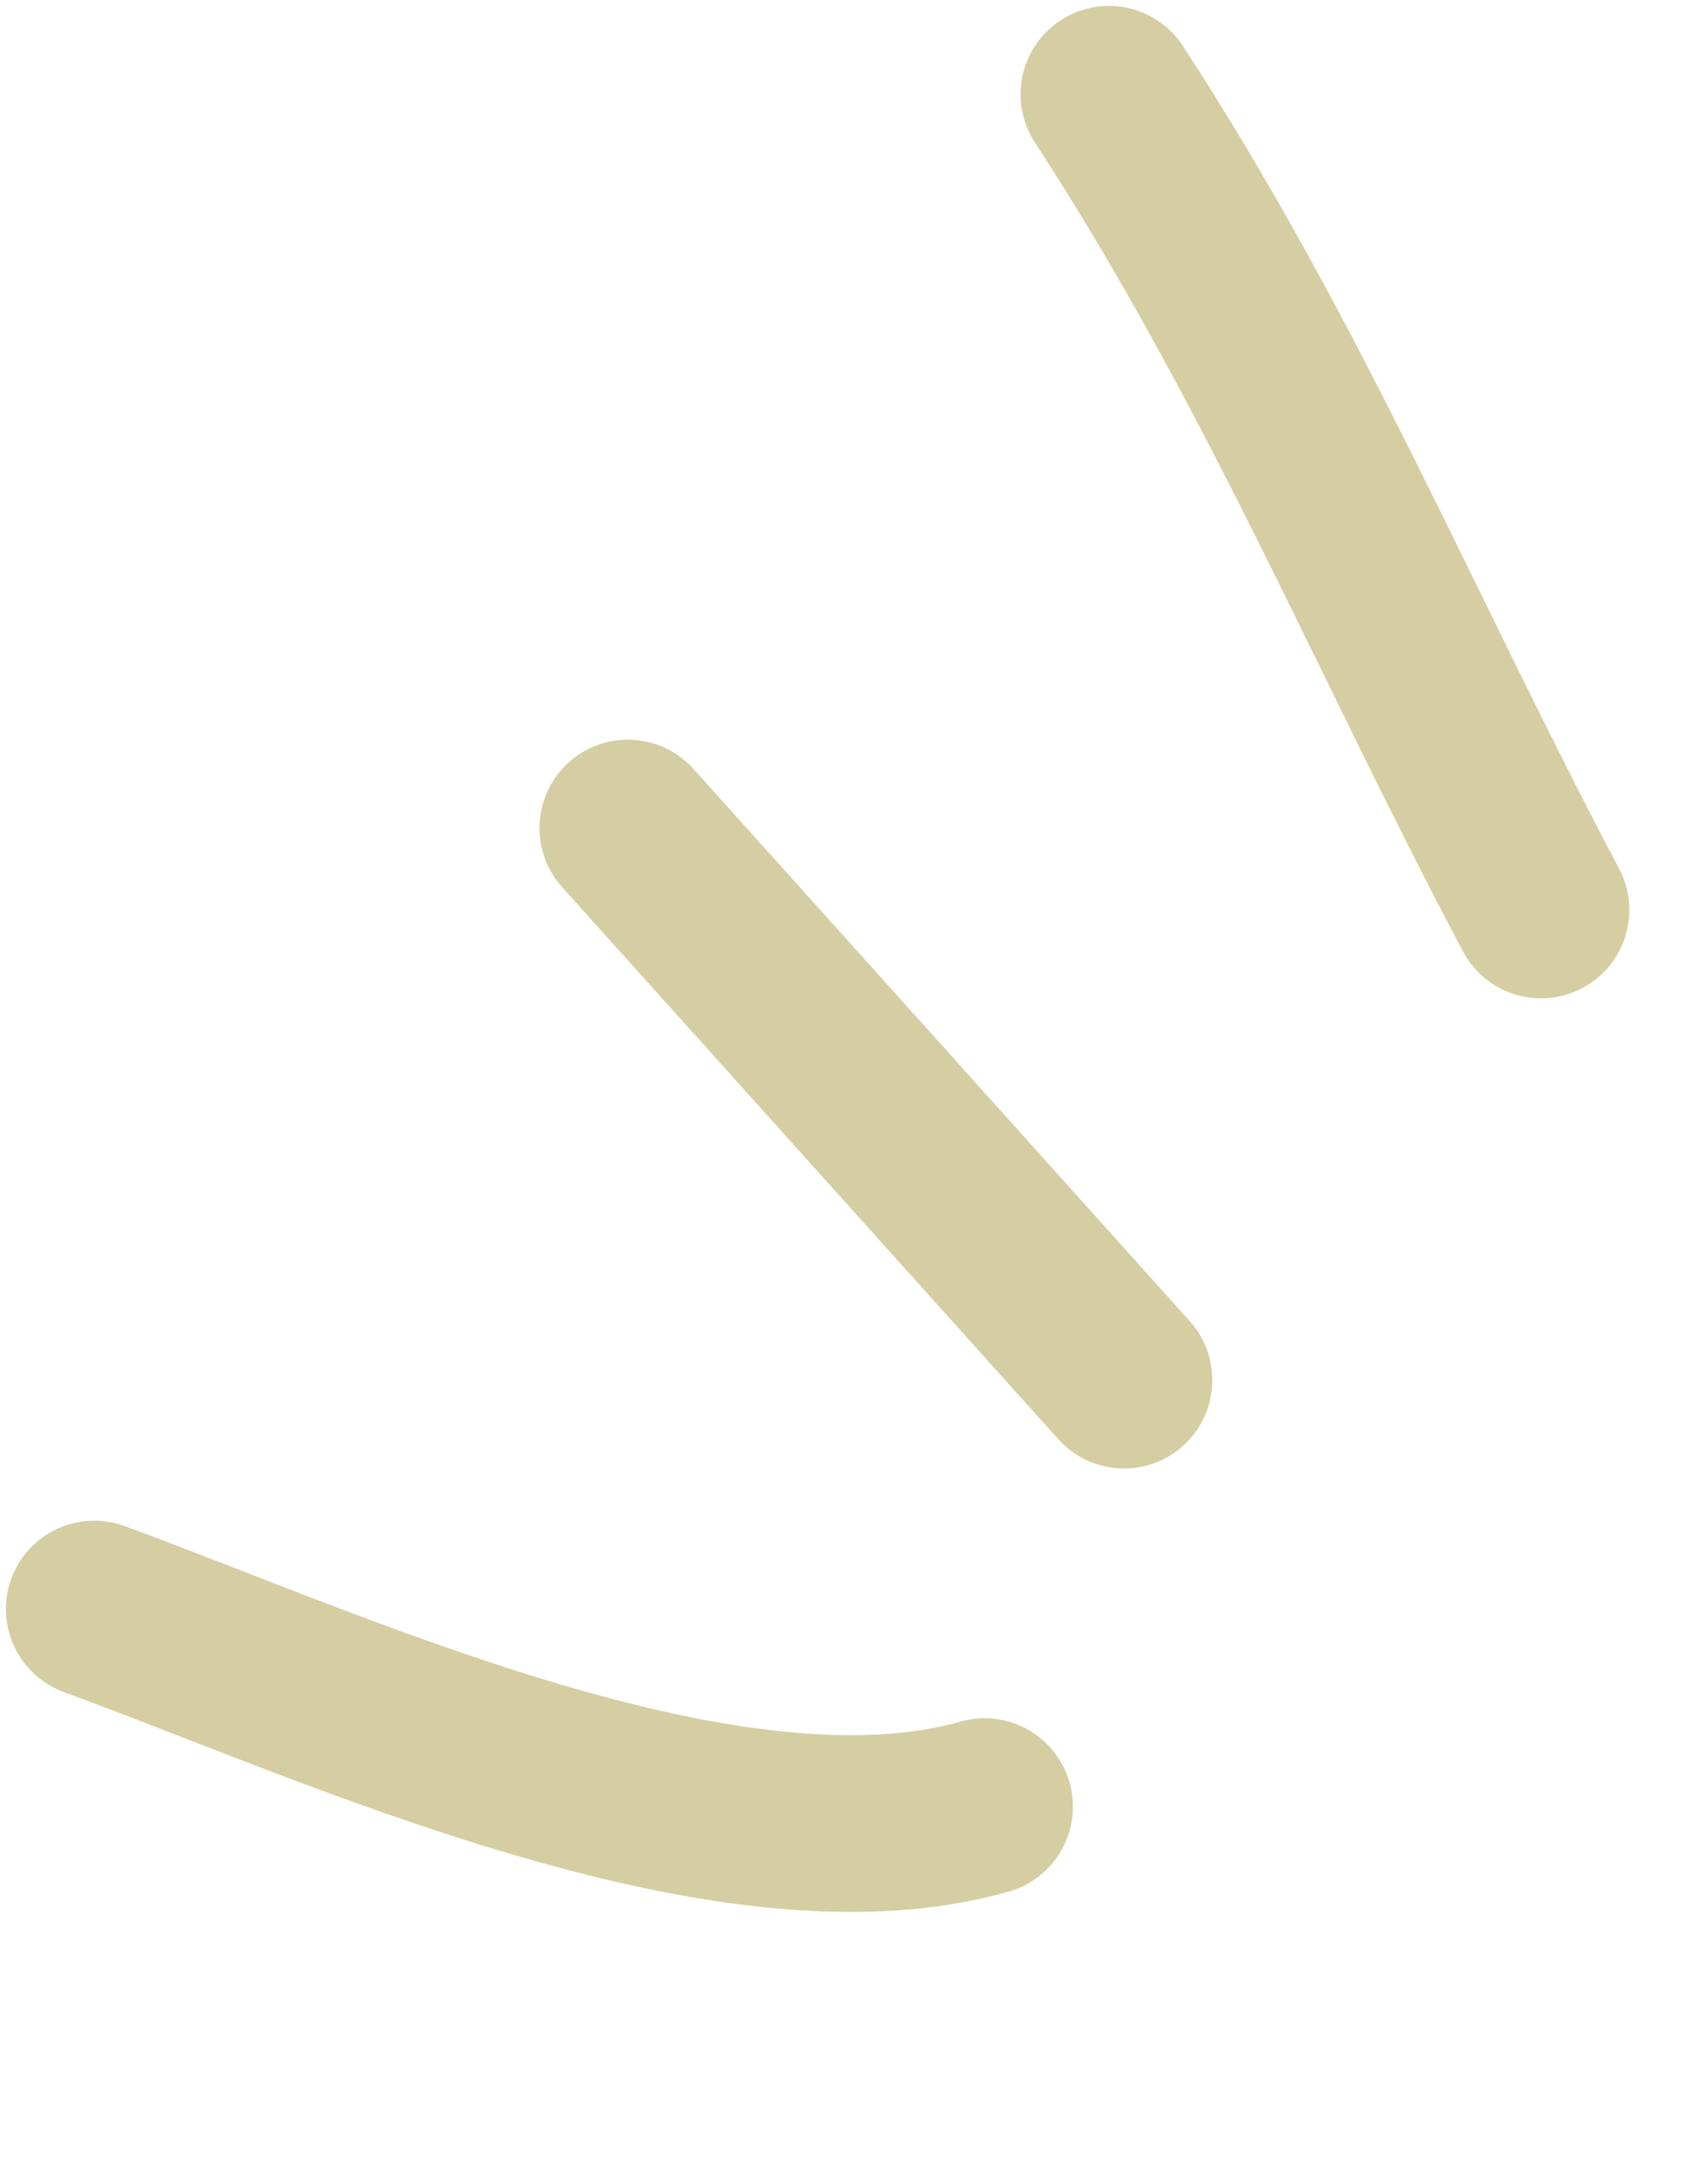 <svg width="145" height="184" viewBox="0 0 145 184" fill="none" xmlns="http://www.w3.org/2000/svg">
<path d="M94.14 8C108.96 30.703 118.454 53.88 130.822 77.22" stroke="#D5CEA3" stroke-width="15" stroke-linecap="round"/>
<path d="M53.3 70.267L95.42 117.116" stroke="#D5CEA3" stroke-width="15" stroke-linecap="round"/>
<path d="M8 136.545C28.252 143.953 61.634 159.542 83.584 153.309" stroke="#D5CEA3" stroke-width="15" stroke-linecap="round"/>
</svg>

